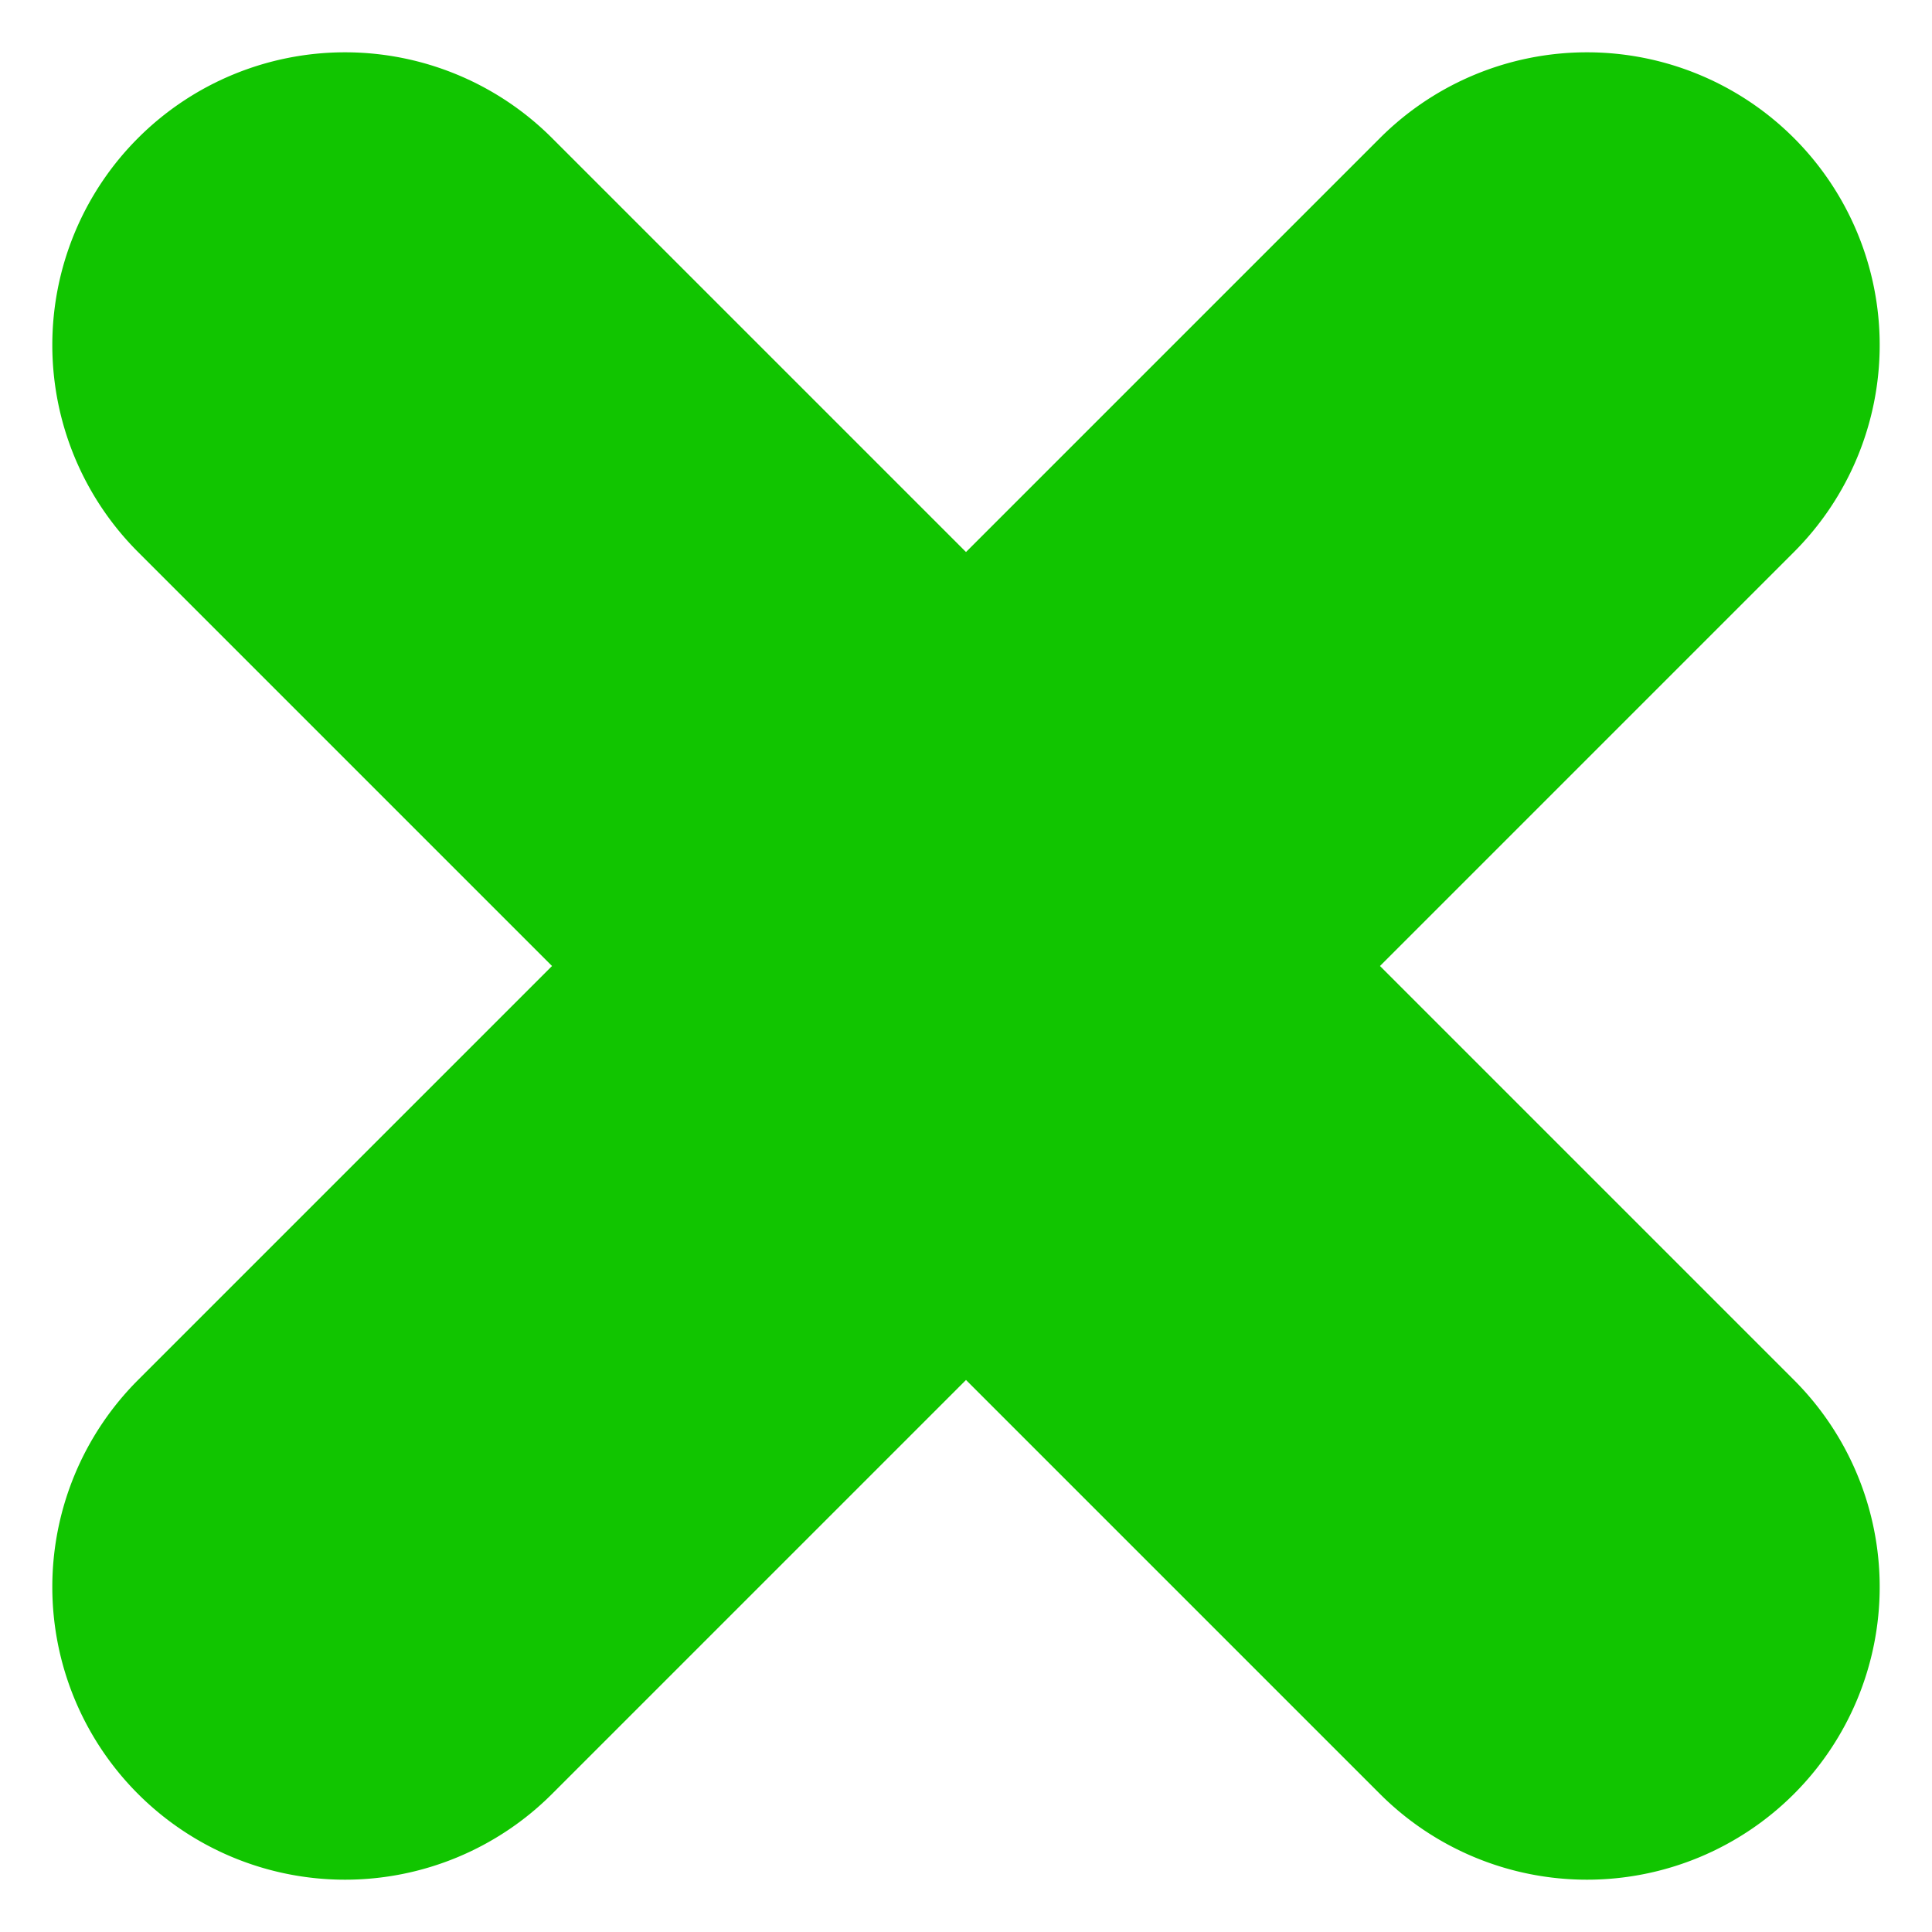 <svg xmlns="http://www.w3.org/2000/svg" width="22" height="22" viewBox="0 0 22 22">
    <path fill="#11C500" fill-rule="evenodd" d="M11 6.286l4.714-4.714a3.333 3.333 0 0 1 4.714 4.714L15.714 11l4.714 4.714a3.333 3.333 0 1 1-4.714 4.714L11 15.714l-4.714 4.714a3.333 3.333 0 1 1-4.714-4.714L6.286 11 1.572 6.286a3.333 3.333 0 0 1 4.714-4.714L11 6.286z"/>
</svg>
